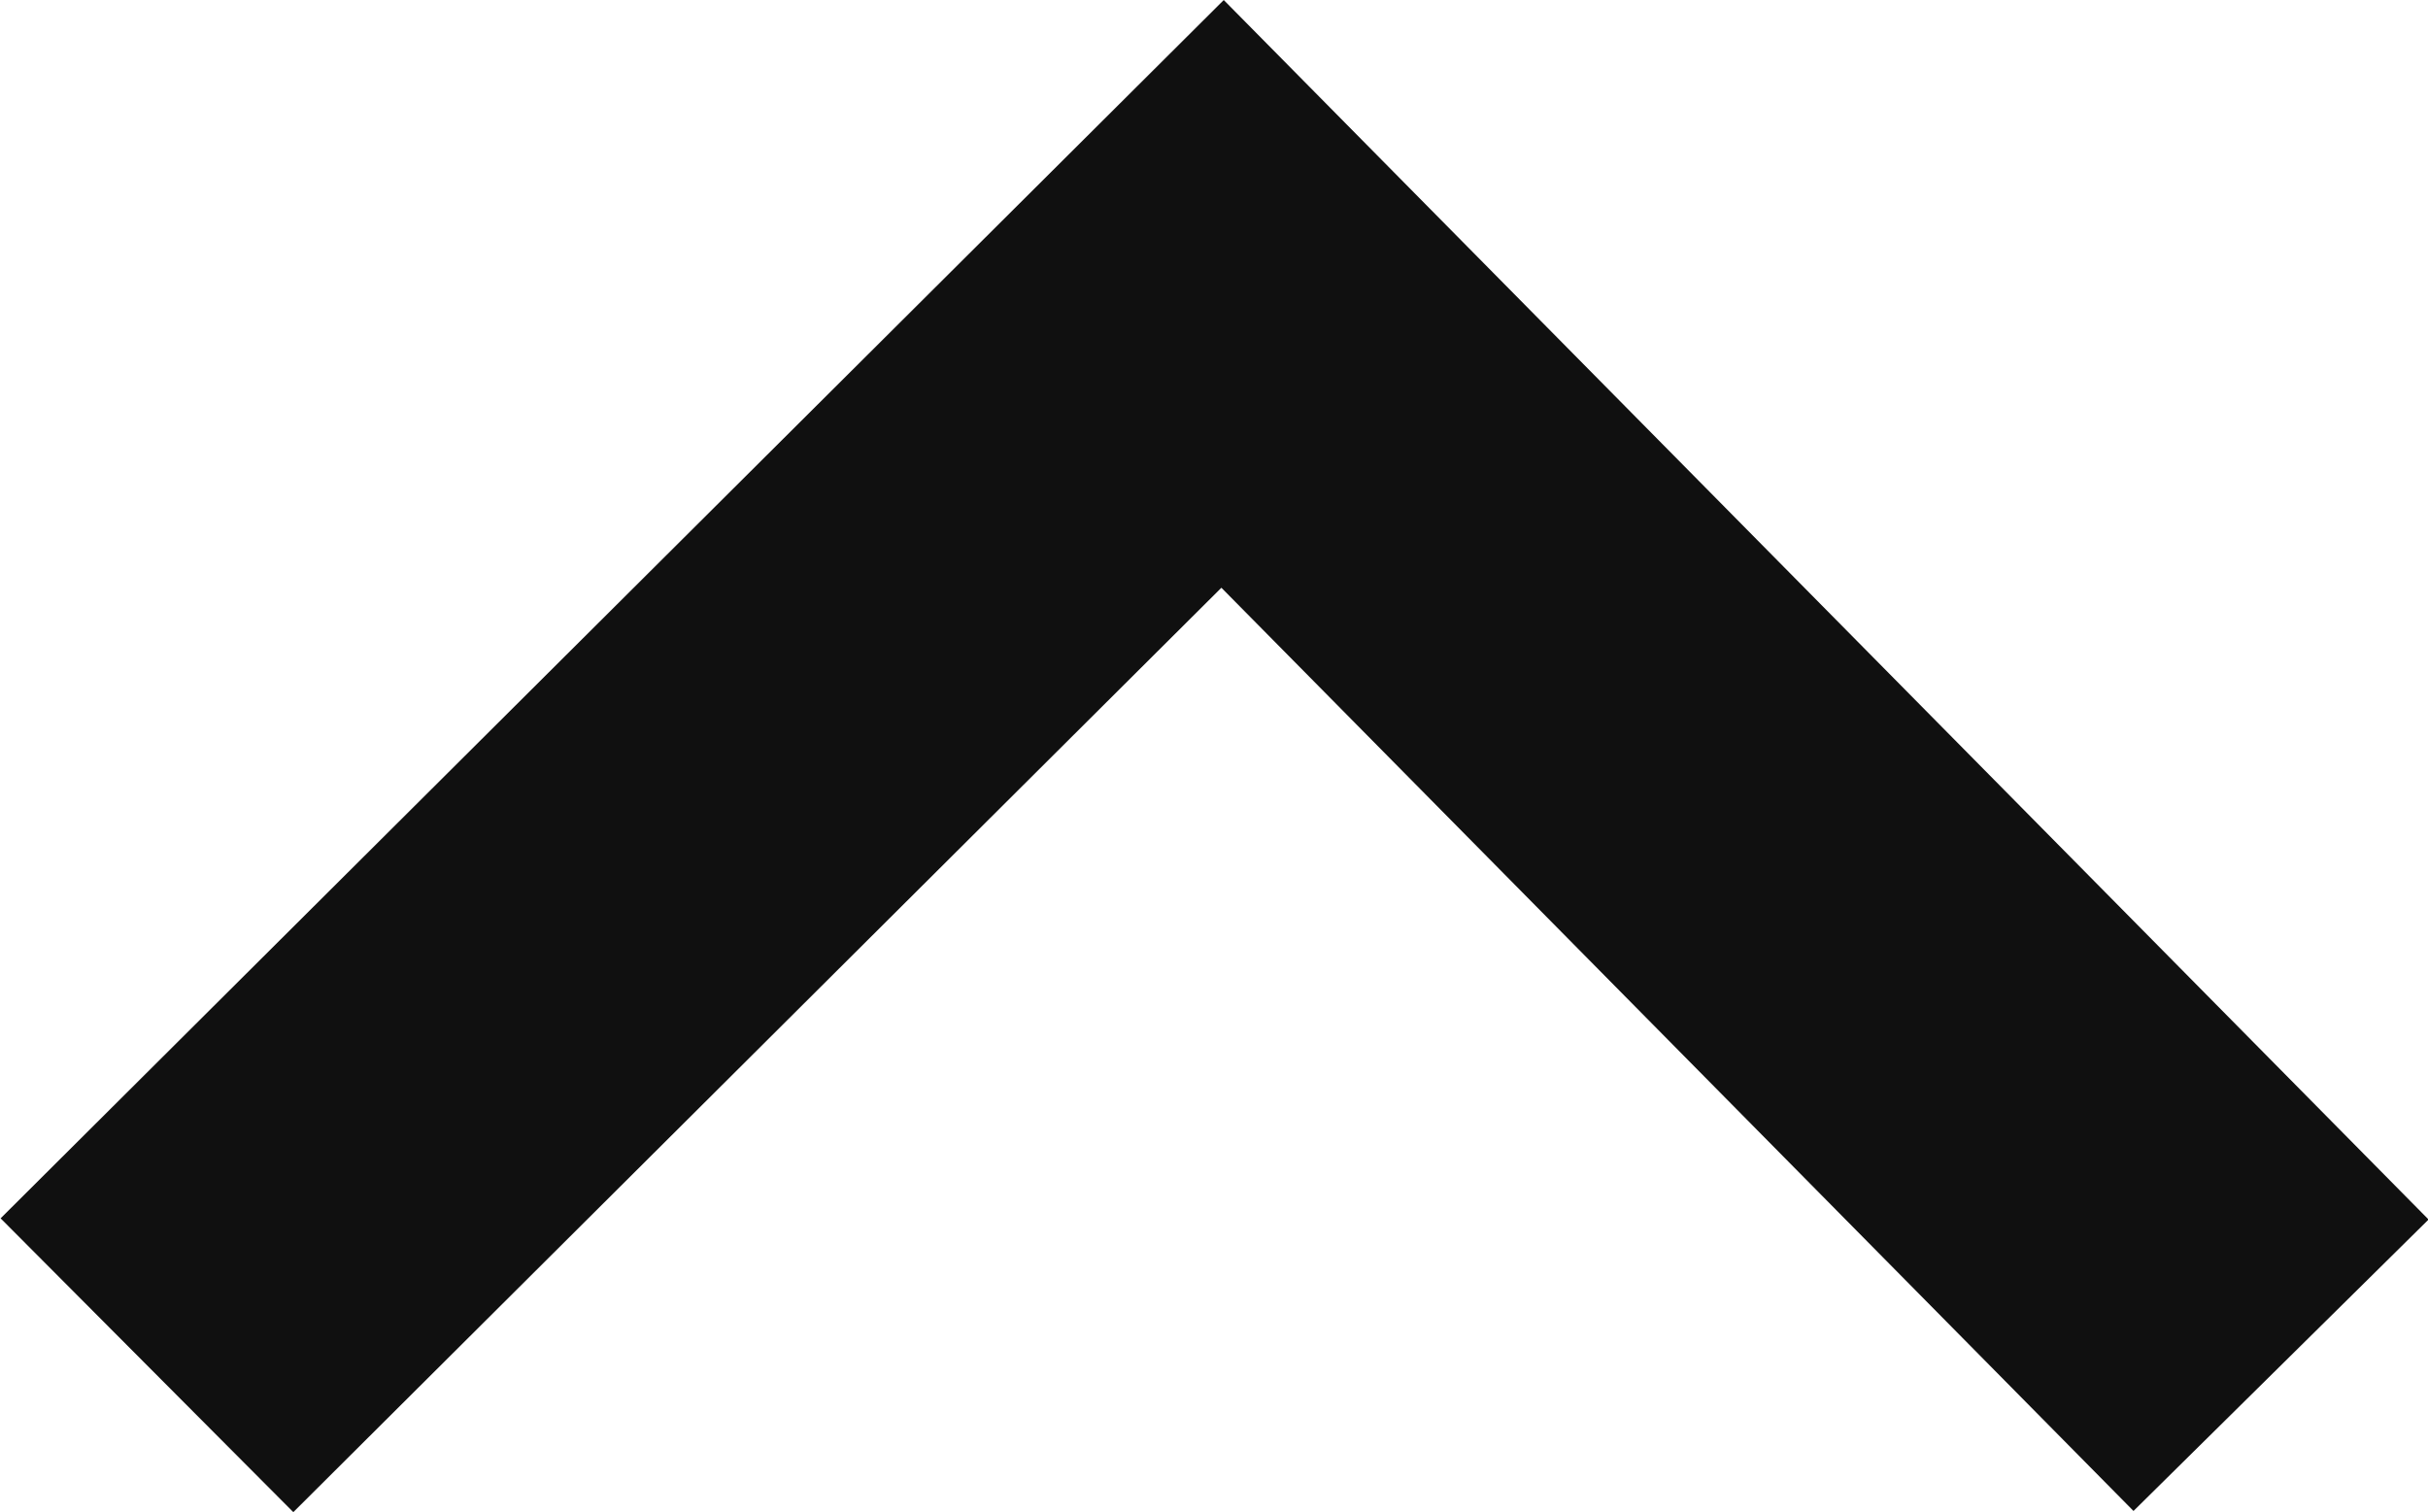 <svg xmlns="http://www.w3.org/2000/svg" width="17.562" height="10.938" viewBox="0 0 17.562 10.938">
  <path id="Path_3" data-name="Path 3" d="M1564.5,435.4l7.75,7.78-7.75,7.656" transform="translate(-434.337 1574.376) rotate(-90)" fill="none" stroke="#101010" stroke-width="3"/>
</svg>

